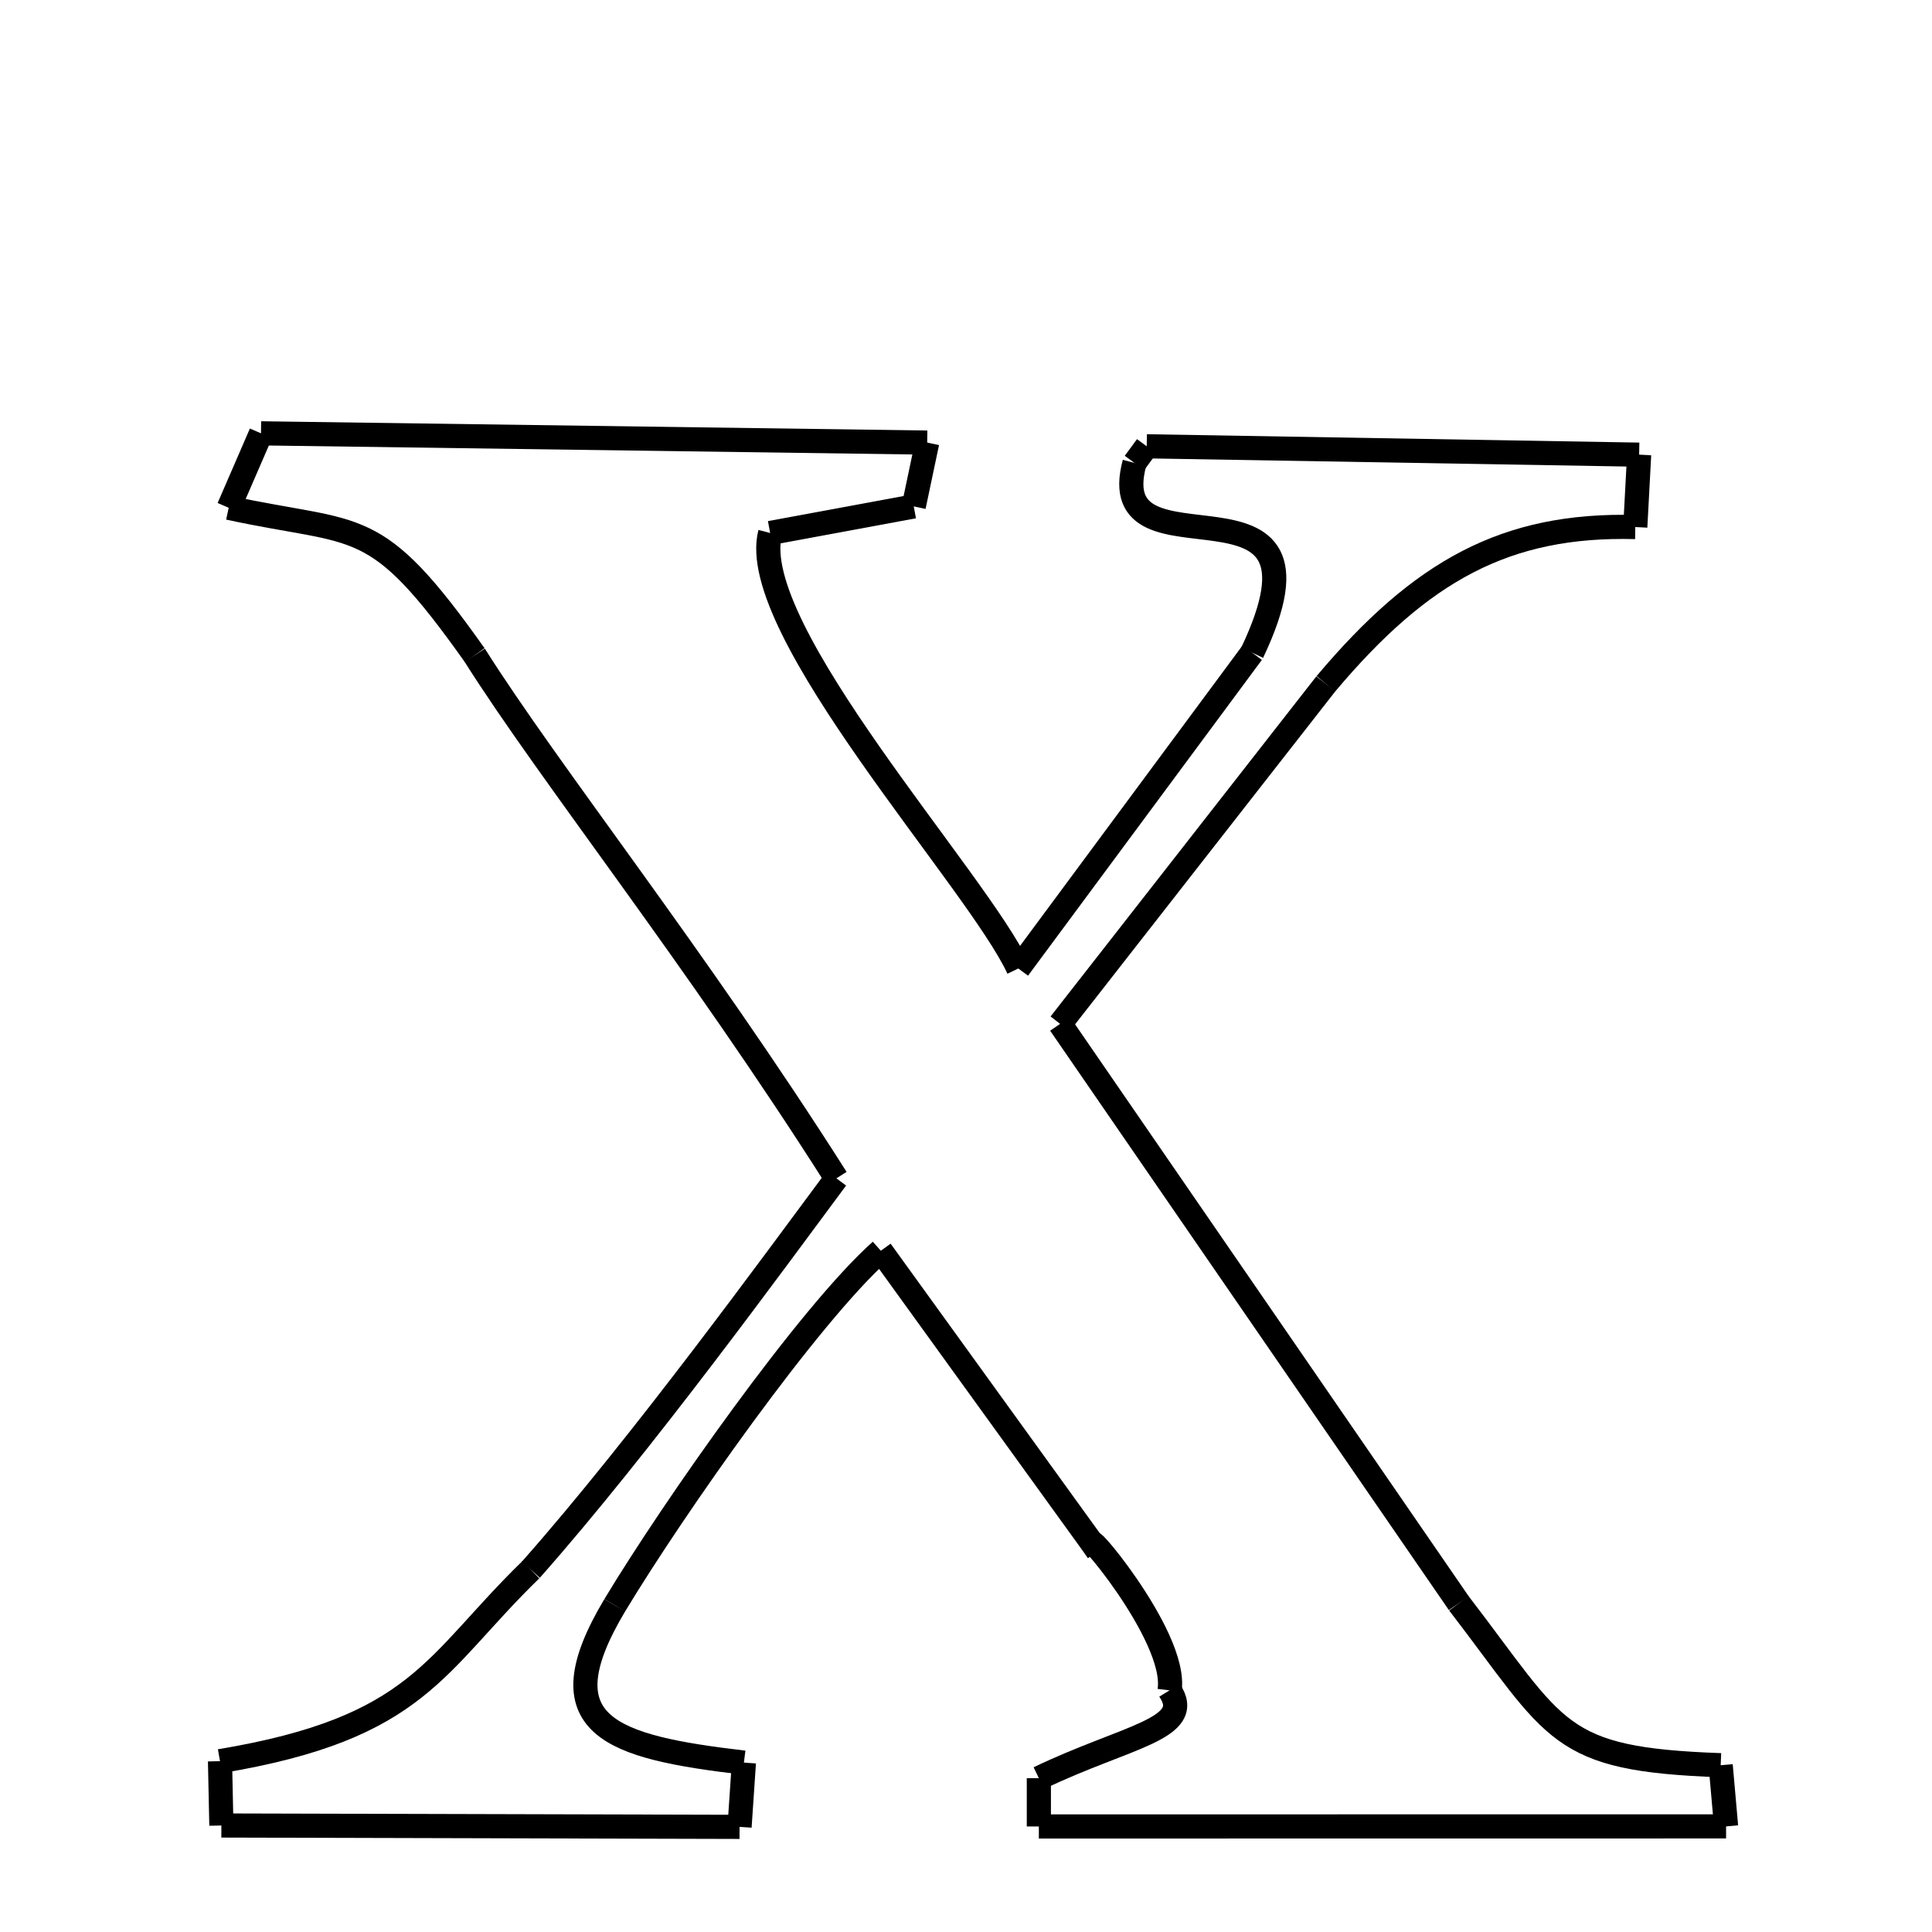 <svg xmlns="http://www.w3.org/2000/svg" xmlns:xlink="http://www.w3.org/1999/xlink" width="50px" height="50px" viewBox="0 0 24 24">
<style type="text/css">
.pen {
	stroke-dashoffset: 0;
	animation-duration: 10s;
	animation-iteration-count: 1;
	animation-timing-function: ease;
}
.path00 {
		stroke-dasharray: 16;
		animation-name: dash00 
}
@keyframes dash00 {
	0.0% {
		stroke-dashoffset: 16;
	}
	7.194% {
		stroke-dashoffset: 0;
	}
}
.path01 {
		stroke-dasharray: 1;
		animation-name: dash01 
}
@keyframes dash01 {
	0%, 7.194% {
		stroke-dashoffset: 1;
	}
	7.899% {
		stroke-dashoffset: 0;
	}
}
.path02 {
		stroke-dasharray: 3;
		animation-name: dash02 
}
@keyframes dash02 {
	0%, 7.899% {
		stroke-dashoffset: 3;
	}
	9.476% {
		stroke-dashoffset: 0;
	}
}
.path03 {
		stroke-dasharray: 12;
		animation-name: dash03 
}
@keyframes dash03 {
	0%, 9.476% {
		stroke-dashoffset: 12;
	}
	14.967% {
		stroke-dashoffset: 0;
	}
}
.path04 {
		stroke-dasharray: 9;
		animation-name: dash04 
}
@keyframes dash04 {
	0%, 14.967% {
		stroke-dashoffset: 9;
	}
	19.21% {
		stroke-dashoffset: 0;
	}
}
.path05 {
		stroke-dasharray: 7;
		animation-name: dash05 
}
@keyframes dash05 {
	0%, 19.21% {
		stroke-dashoffset: 7;
	}
	22.357% {
		stroke-dashoffset: 0;
	}
}
.path06 {
		stroke-dasharray: 1;
		animation-name: dash06 
}
@keyframes dash06 {
	0%, 22.357% {
		stroke-dashoffset: 1;
	}
	22.581% {
		stroke-dashoffset: 0;
	}
}
.path07 {
		stroke-dasharray: 12;
		animation-name: dash07 
}
@keyframes dash07 {
	0%, 22.581% {
		stroke-dashoffset: 12;
	}
	27.899% {
		stroke-dashoffset: 0;
	}
}
.path08 {
		stroke-dasharray: 1;
		animation-name: dash08 
}
@keyframes dash08 {
	0%, 27.899% {
		stroke-dashoffset: 1;
	}
	28.682% {
		stroke-dashoffset: 0;
	}
}
.path09 {
		stroke-dasharray: 8;
		animation-name: dash09 
}
@keyframes dash09 {
	0%, 28.682% {
		stroke-dashoffset: 8;
	}
	32.584% {
		stroke-dashoffset: 0;
	}
}
.path10 {
		stroke-dasharray: 10;
		animation-name: dash10 
}
@keyframes dash10 {
	0%, 32.584% {
		stroke-dashoffset: 10;
	}
	37.244% {
		stroke-dashoffset: 0;
	}
}
.path11 {
		stroke-dasharray: 17;
		animation-name: dash11 
}
@keyframes dash11 {
	0%, 37.244% {
		stroke-dashoffset: 17;
	}
	44.839% {
		stroke-dashoffset: 0;
	}
}
.path12 {
		stroke-dasharray: 8;
		animation-name: dash12 
}
@keyframes dash12 {
	0%, 44.839% {
		stroke-dashoffset: 8;
	}
	48.381% {
		stroke-dashoffset: 0;
	}
}
.path13 {
		stroke-dasharray: 1;
		animation-name: dash13 
}
@keyframes dash13 {
	0%, 48.381% {
		stroke-dashoffset: 1;
	}
	49.044% {
		stroke-dashoffset: 0;
	}
}
.path14 {
		stroke-dasharray: 17;
		animation-name: dash14 
}
@keyframes dash14 {
	0%, 49.044% {
		stroke-dashoffset: 17;
	}
	56.465% {
		stroke-dashoffset: 0;
	}
}
.path15 {
		stroke-dasharray: 1;
		animation-name: dash15 
}
@keyframes dash15 {
	0%, 56.465% {
		stroke-dashoffset: 1;
	}
	56.986% {
		stroke-dashoffset: 0;
	}
}
.path16 {
		stroke-dasharray: 4;
		animation-name: dash16 
}
@keyframes dash16 {
	0%, 56.986% {
		stroke-dashoffset: 4;
	}
	58.876% {
		stroke-dashoffset: 0;
	}
}
.path17 {
		stroke-dasharray: 4;
		animation-name: dash17 
}
@keyframes dash17 {
	0%, 58.876% {
		stroke-dashoffset: 4;
	}
	60.793% {
		stroke-dashoffset: 0;
	}
}
.path18 {
		stroke-dasharray: 9;
		animation-name: dash18 
}
@keyframes dash18 {
	0%, 60.793% {
		stroke-dashoffset: 9;
	}
	64.793% {
		stroke-dashoffset: 0;
	}
}
.path19 {
		stroke-dasharray: 11;
		animation-name: dash19 
}
@keyframes dash19 {
	0%, 64.793% {
		stroke-dashoffset: 11;
	}
	69.591% {
		stroke-dashoffset: 0;
	}
}
.path20 {
		stroke-dasharray: 6;
		animation-name: dash20 
}
@keyframes dash20 {
	0%, 69.591% {
		stroke-dashoffset: 6;
	}
	72.592% {
		stroke-dashoffset: 0;
	}
}
.path21 {
		stroke-dasharray: 1;
		animation-name: dash21 
}
@keyframes dash21 {
	0%, 72.592% {
		stroke-dashoffset: 1;
	}
	73.287% {
		stroke-dashoffset: 0;
	}
}
.path22 {
		stroke-dasharray: 12;
		animation-name: dash22 
}
@keyframes dash22 {
	0%, 73.287% {
		stroke-dashoffset: 12;
	}
	78.883% {
		stroke-dashoffset: 0;
	}
}
.path23 {
		stroke-dasharray: 1;
		animation-name: dash23 
}
@keyframes dash23 {
	0%, 78.883% {
		stroke-dashoffset: 1;
	}
	79.578% {
		stroke-dashoffset: 0;
	}
}
.path24 {
		stroke-dasharray: 9;
		animation-name: dash24 
}
@keyframes dash24 {
	0%, 79.578% {
		stroke-dashoffset: 9;
	}
	83.638% {
		stroke-dashoffset: 0;
	}
}
.path25 {
		stroke-dasharray: 12;
		animation-name: dash25 
}
@keyframes dash25 {
	0%, 83.638% {
		stroke-dashoffset: 12;
	}
	89.002% {
		stroke-dashoffset: 0;
	}
}
.path26 {
		stroke-dasharray: 15;
		animation-name: dash26 
}
@keyframes dash26 {
	0%, 89.002% {
		stroke-dashoffset: 15;
	}
	95.87% {
		stroke-dashoffset: 0;
	}
}
.path27 {
		stroke-dasharray: 7;
		animation-name: dash27 
}
@keyframes dash27 {
	0%, 95.87% {
		stroke-dashoffset: 7;
	}
	99.124% {
		stroke-dashoffset: 0;
	}
}
.path28 {
		stroke-dasharray: 2;
		animation-name: dash28 
}
@keyframes dash28 {
	0%, 99.124% {
		stroke-dashoffset: 2;
	}
	100.0% {
		stroke-dashoffset: 0;
	}
}
</style>
<path class="pen path00" d="M 3.242 5.383 L 11.518 5.498 " fill="none" stroke="black" stroke-width="0.3"></path>
<path class="pen path01" d="M 11.518 5.498 L 11.351 6.291 " fill="none" stroke="black" stroke-width="0.3"></path>
<path class="pen path02" d="M 11.351 6.291 L 9.567 6.621 " fill="none" stroke="black" stroke-width="0.3"></path>
<path class="pen path03" d="M 9.567 6.621 C 9.258 7.806 12.152 10.95 12.65 12.031 " fill="none" stroke="black" stroke-width="0.3"></path>
<path class="pen path04" d="M 12.65 12.031 L 15.555 8.108 " fill="none" stroke="black" stroke-width="0.3"></path>
<path class="pen path05" d="M 15.555 8.108 C 16.74 5.611 13.675 7.301 14.093 5.751 " fill="none" stroke="black" stroke-width="0.3"></path>
<path class="pen path06" d="M 14.093 5.751 L 14.245 5.544 " fill="none" stroke="black" stroke-width="0.3"></path>
<path class="pen path07" d="M 14.245 5.544 L 20.362 5.648 " fill="none" stroke="black" stroke-width="0.3"></path>
<path class="pen path08" d="M 20.362 5.648 L 20.314 6.547 " fill="none" stroke="black" stroke-width="0.3"></path>
<path class="pen path09" d="M 20.314 6.547 C 18.706 6.506 17.652 7.09 16.47 8.495 " fill="none" stroke="black" stroke-width="0.3"></path>
<path class="pen path10" d="M 16.47 8.495 L 13.169 12.719 " fill="none" stroke="black" stroke-width="0.3"></path>
<path class="pen path11" d="M 13.169 12.719 L 18.122 19.916 " fill="none" stroke="black" stroke-width="0.3"></path>
<path class="pen path12" d="M 18.122 19.916 C 19.354 21.519 19.327 21.855 21.375 21.928 " fill="none" stroke="black" stroke-width="0.3"></path>
<path class="pen path13" d="M 21.375 21.928 L 21.442 22.688 " fill="none" stroke="black" stroke-width="0.3"></path>
<path class="pen path14" d="M 21.442 22.688 L 12.905 22.689 " fill="none" stroke="black" stroke-width="0.3"></path>
<path class="pen path15" d="M 12.905 22.689 L 12.905 22.089 " fill="none" stroke="black" stroke-width="0.3"></path>
<path class="pen path16" d="M 12.905 22.089 C 13.988 21.567 14.854 21.479 14.529 20.998 " fill="none" stroke="black" stroke-width="0.3"></path>
<path class="pen path17" d="M 14.529 20.998 C 14.636 20.305 13.299 18.79 13.637 19.267 " fill="none" stroke="black" stroke-width="0.3"></path>
<path class="pen path18" d="M 13.637 19.267 L 10.942 15.537 " fill="none" stroke="black" stroke-width="0.3"></path>
<path class="pen path19" d="M 10.942 15.537 C 10.051 16.331 8.372 18.722 7.636 19.942 " fill="none" stroke="black" stroke-width="0.3"></path>
<path class="pen path20" d="M 7.636 19.942 C 6.739 21.443 7.585 21.701 9.241 21.896 " fill="none" stroke="black" stroke-width="0.3"></path>
<path class="pen path21" d="M 9.241 21.896 L 9.187 22.694 " fill="none" stroke="black" stroke-width="0.3"></path>
<path class="pen path22" d="M 9.187 22.694 L 2.75 22.677 " fill="none" stroke="black" stroke-width="0.3"></path>
<path class="pen path23" d="M 2.75 22.677 L 2.733 21.878 " fill="none" stroke="black" stroke-width="0.3"></path>
<path class="pen path24" d="M 2.733 21.878 C 5.211 21.465 5.391 20.668 6.594 19.5 " fill="none" stroke="black" stroke-width="0.3"></path>
<path class="pen path25" d="M 6.594 19.5 C 7.971 17.945 9.668 15.608 10.39 14.638 " fill="none" stroke="black" stroke-width="0.3"></path>
<path class="pen path26" d="M 10.39 14.638 C 8.64 11.882 6.82 9.602 5.897 8.139 " fill="none" stroke="black" stroke-width="0.3"></path>
<path class="pen path27" d="M 5.897 8.139 C 4.645 6.371 4.485 6.664 2.841 6.308 " fill="none" stroke="black" stroke-width="0.3"></path>
<path class="pen path28" d="M 2.841 6.308 L 3.242 5.383 " fill="none" stroke="black" stroke-width="0.3"></path>
</svg>
